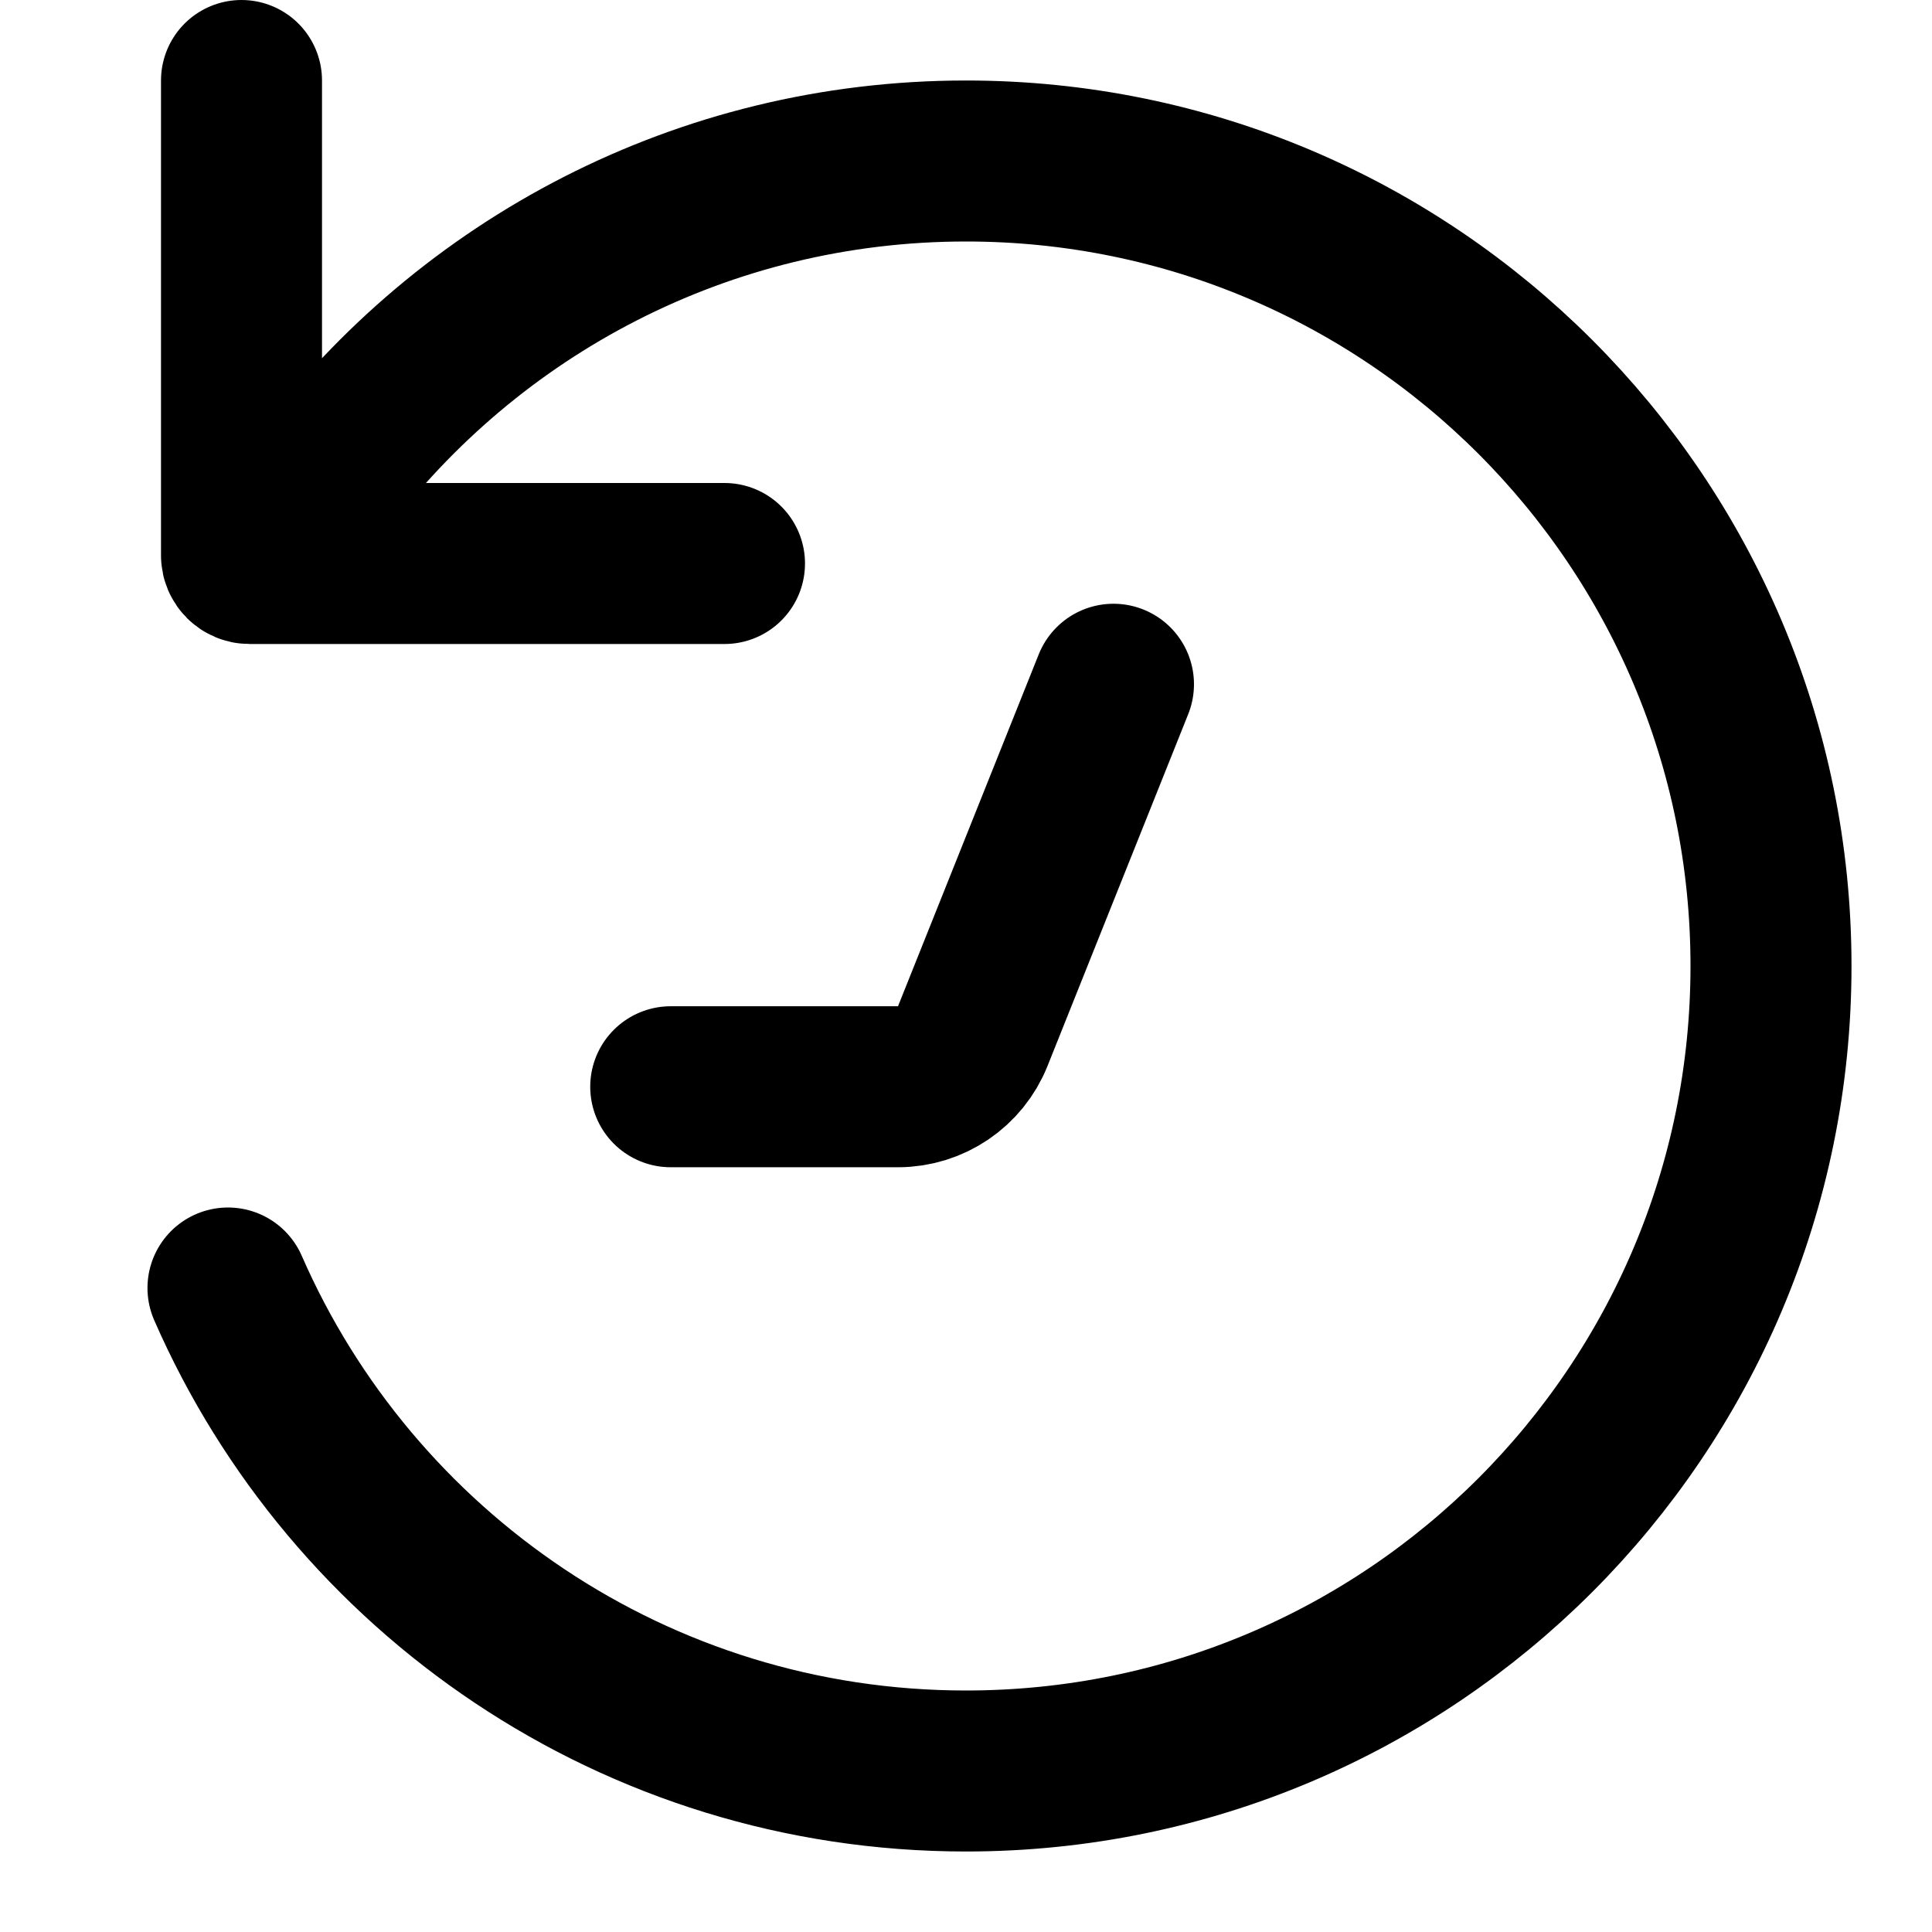 <svg width="24" height="24" viewBox="0 0 24 24" fill="none" xmlns="http://www.w3.org/2000/svg">
<path d="M3 1V6.9C3 6.955 3.045 7 3.1 7H9M3.999 6C5.824 3.571 8.728 2 12 2C17.523 2 22 6.477 22 12C22 17.523 17.523 22 12 22C7.899 22 4.375 19.532 2.832 16M13.832 8.5L12.084 12.871C11.932 13.251 11.564 13.5 11.155 13.5H8.332" stroke="currentColor" stroke-width="2" stroke-linecap="round"/>
</svg>
